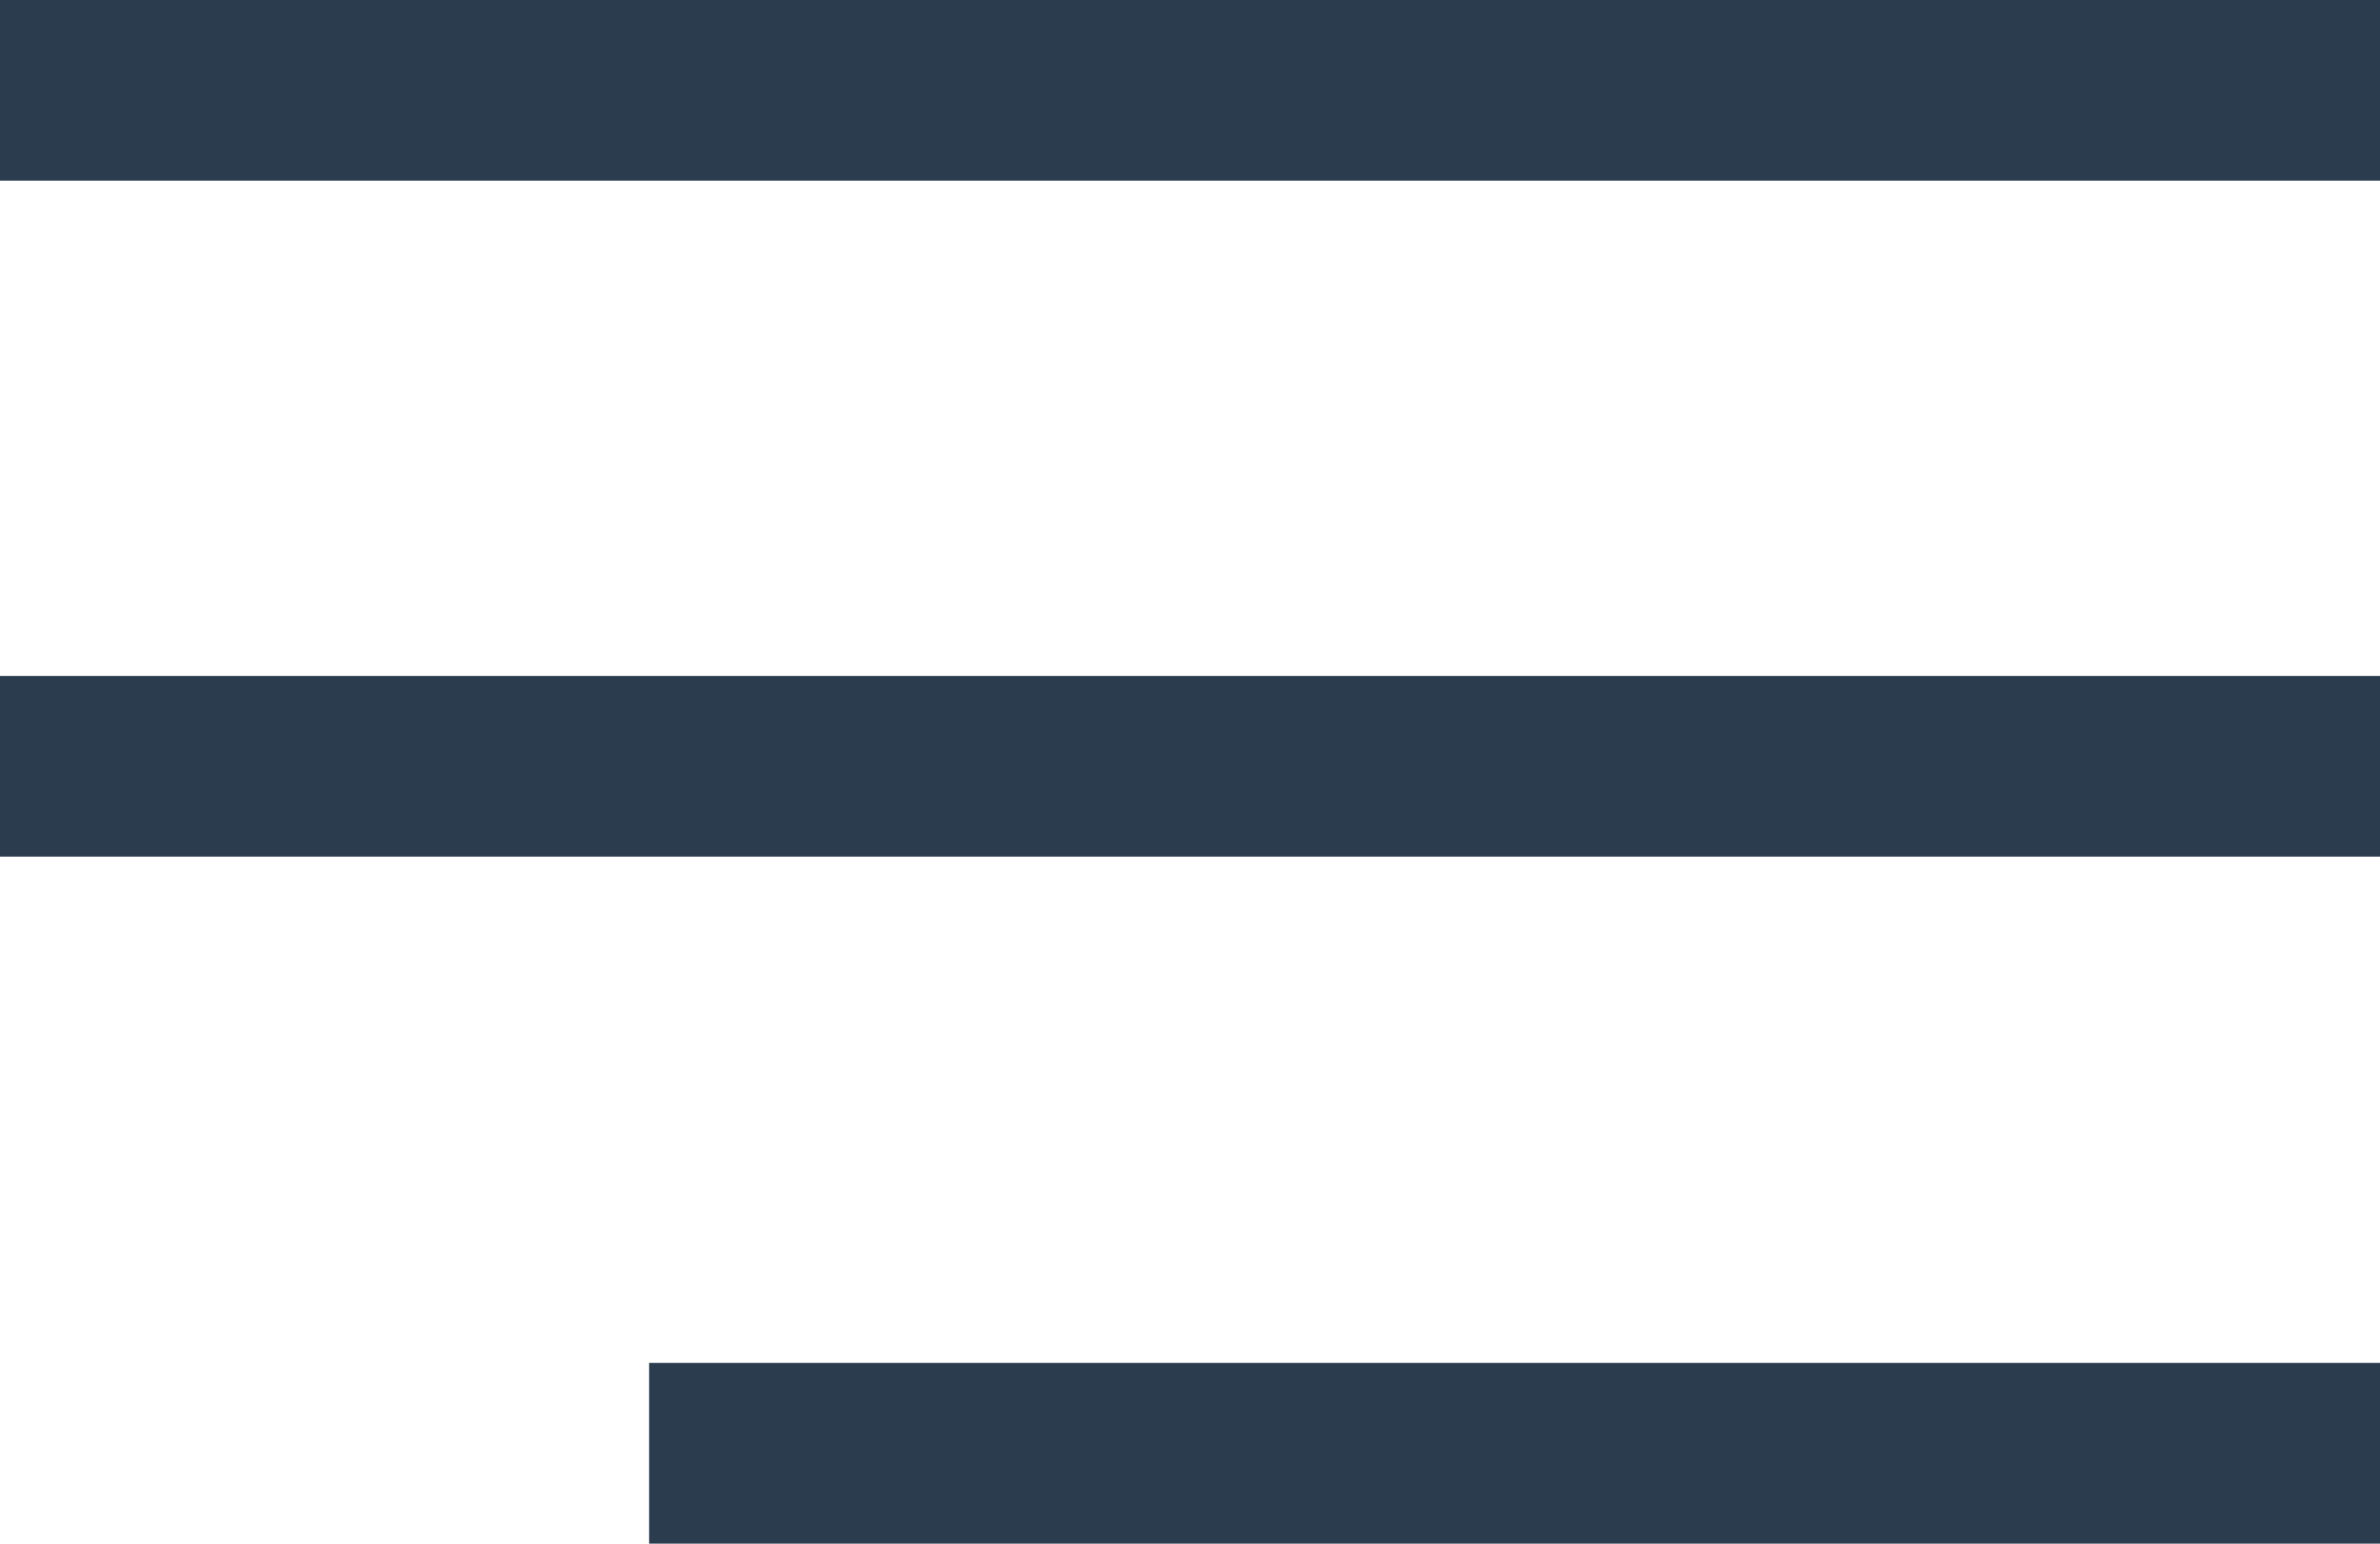<svg xmlns="http://www.w3.org/2000/svg" width="37" height="24" viewBox="0 0 37 24">
<defs>
    <style>
      .cls-1 {
        fill: #2b3c4f;
        fill-rule: evenodd;
      }
    </style>
  </defs>
  <path id="меню" class="cls-1" d="M273,33h37v2.809H273V33Zm0,10.51h37v2.809H273V43.509ZM283.091,54.19H310V57H283.091V54.19Z" transform="translate(-273 -33)"/>
</svg>
